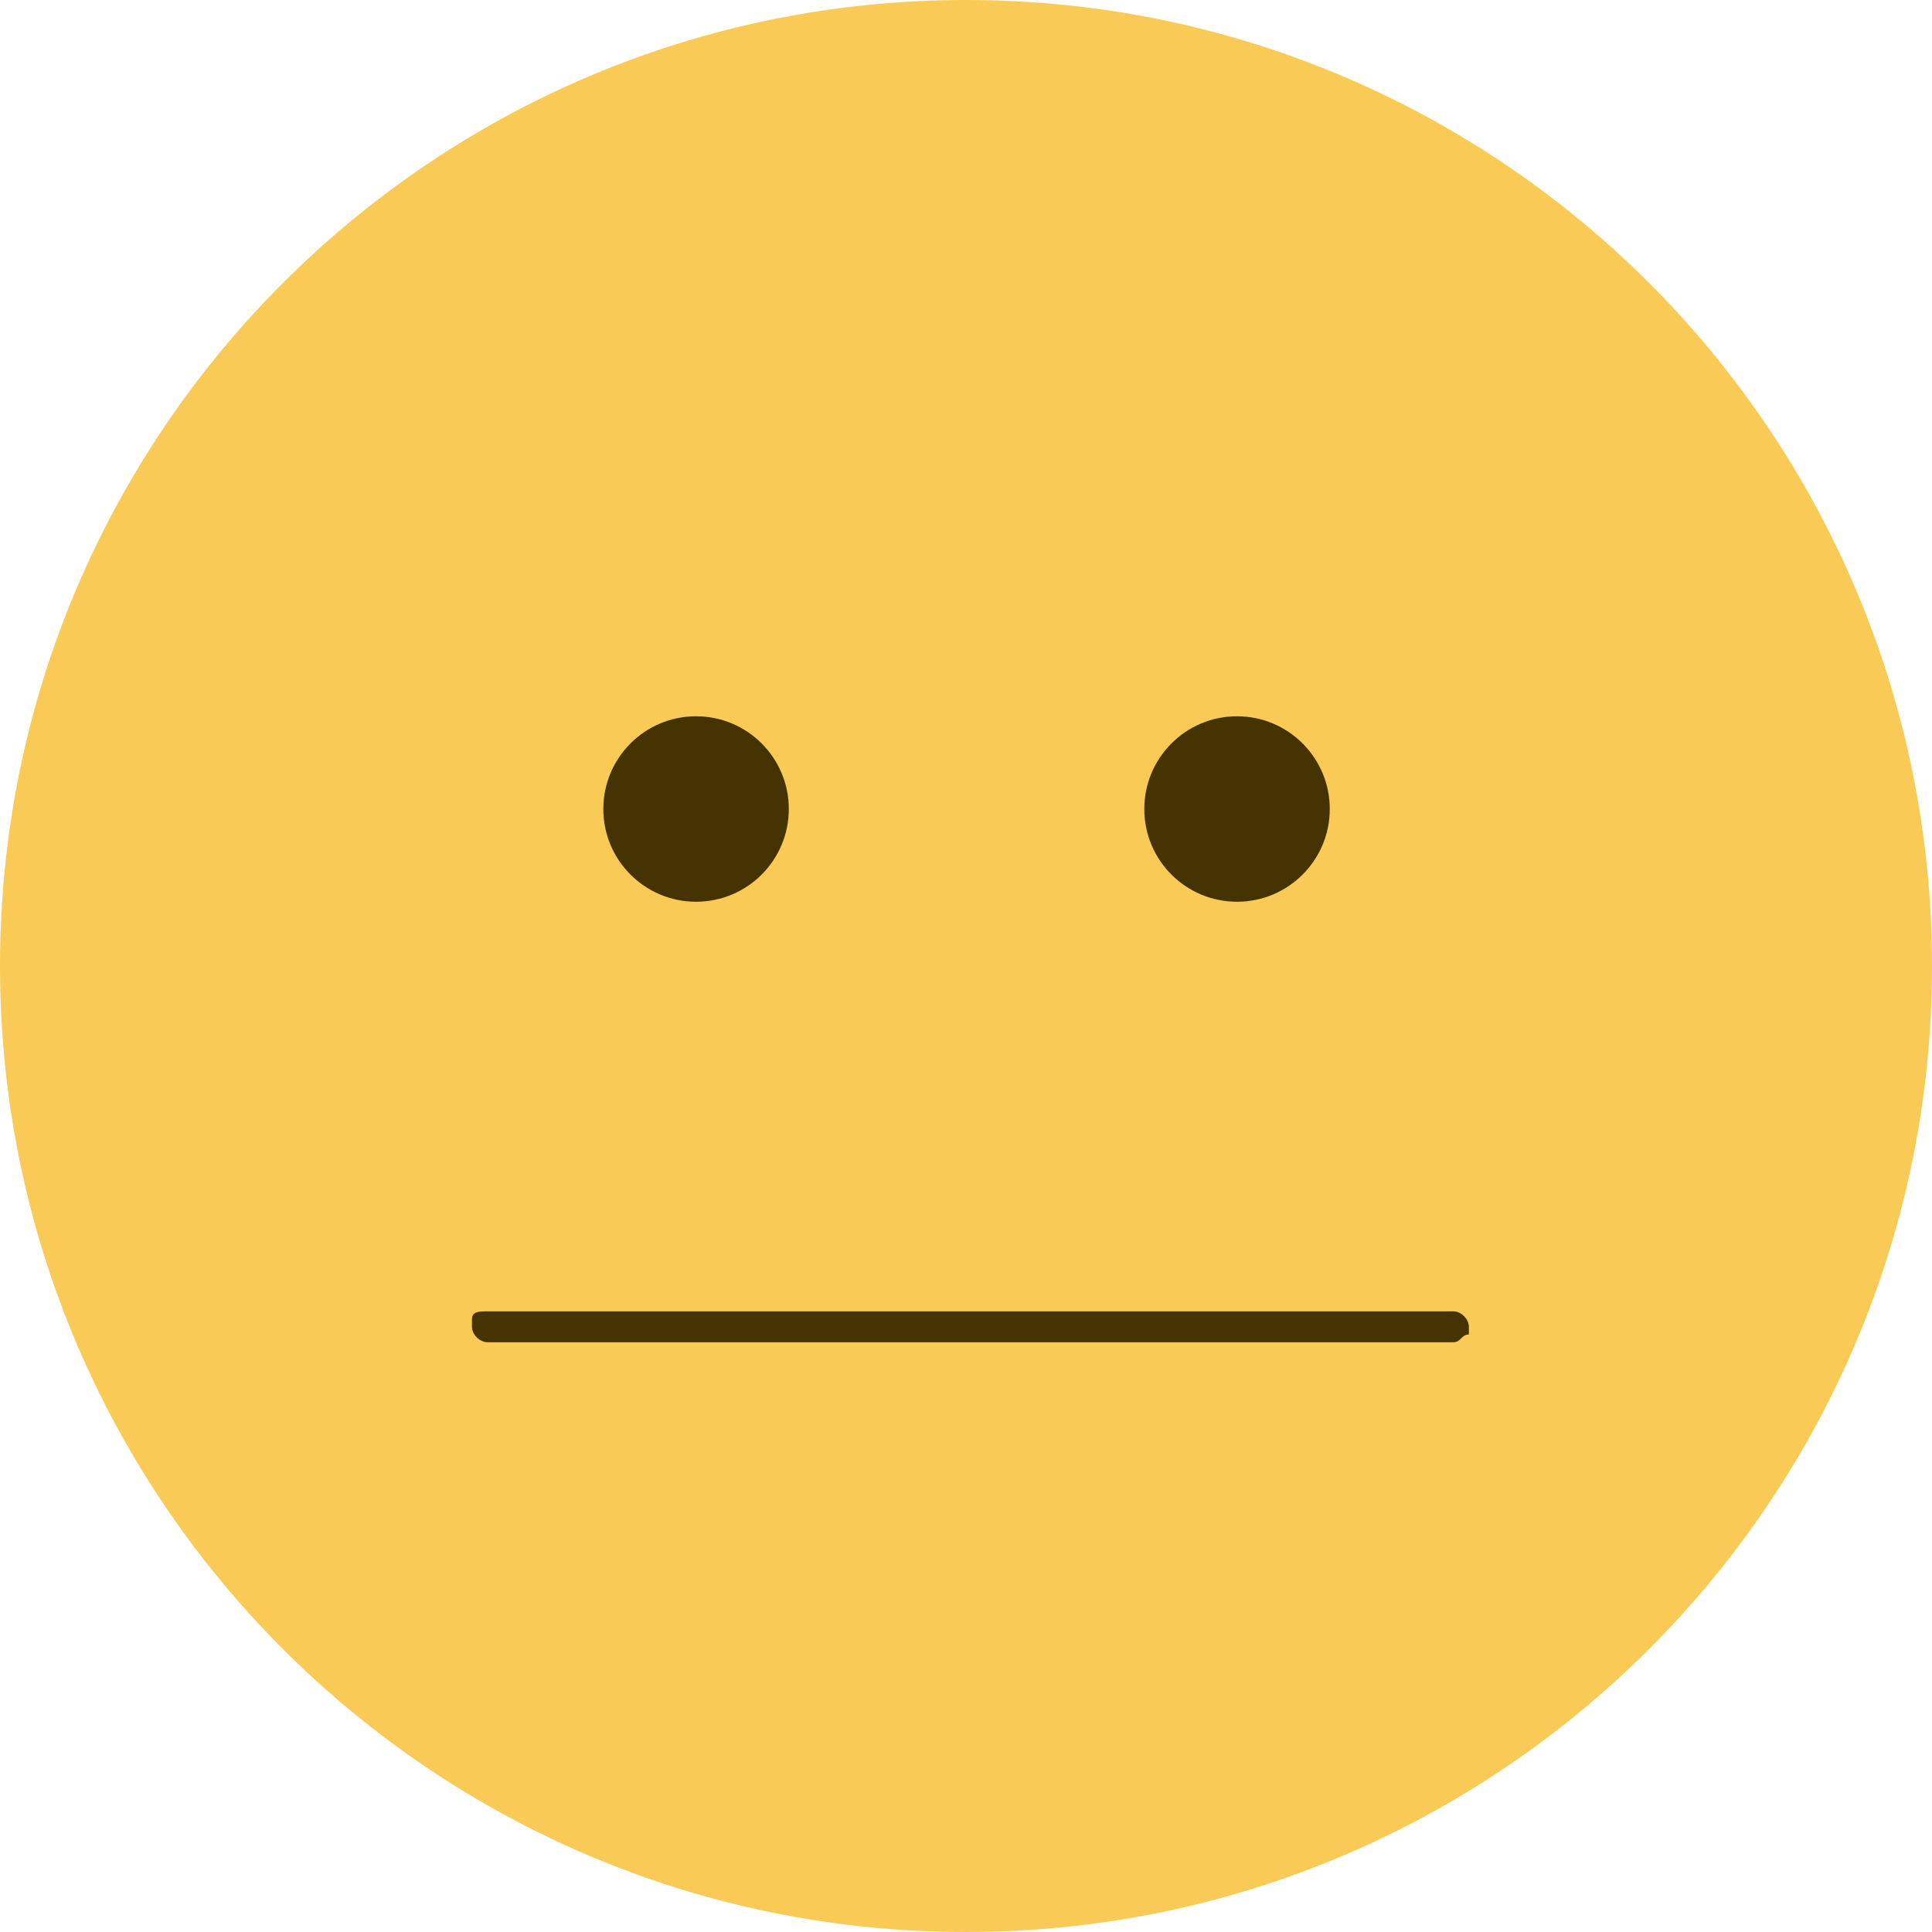<svg width="35" height="35" viewBox="0 0 35 35" fill="none" xmlns="http://www.w3.org/2000/svg">
<path d="M35 17.5C35 7.835 27.165 2.87458e-06 17.5 2.77359e-06C7.835 2.67261e-06 -1.18742e-06 7.835 -7.64949e-07 17.5C-3.42479e-07 27.165 7.835 35 17.5 35C27.165 35 35 27.165 35 17.5Z" fill="#F9CA55"/>
<path d="M22.41 16.336C23.337 16.336 24.09 15.584 24.09 14.656C24.09 13.728 23.337 12.976 22.41 12.976C21.482 12.976 20.73 13.728 20.73 14.656C20.73 15.584 21.482 16.336 22.41 16.336Z" fill="#453401"/>
<path d="M12.61 16.336C13.538 16.336 14.29 15.584 14.29 14.656C14.29 13.728 13.538 12.976 12.61 12.976C11.682 12.976 10.93 13.728 10.93 14.656C10.93 15.584 11.682 16.336 12.61 16.336Z" fill="#453401"/>
<path d="M26.33 24.316H8.83C8.69 24.316 8.55 24.176 8.55 24.036V23.896C8.55 23.756 8.69 23.756 8.83 23.756H26.33C26.47 23.756 26.61 23.896 26.61 24.036V24.176C26.47 24.176 26.47 24.316 26.33 24.316Z" fill="#453401"/>
</svg>
